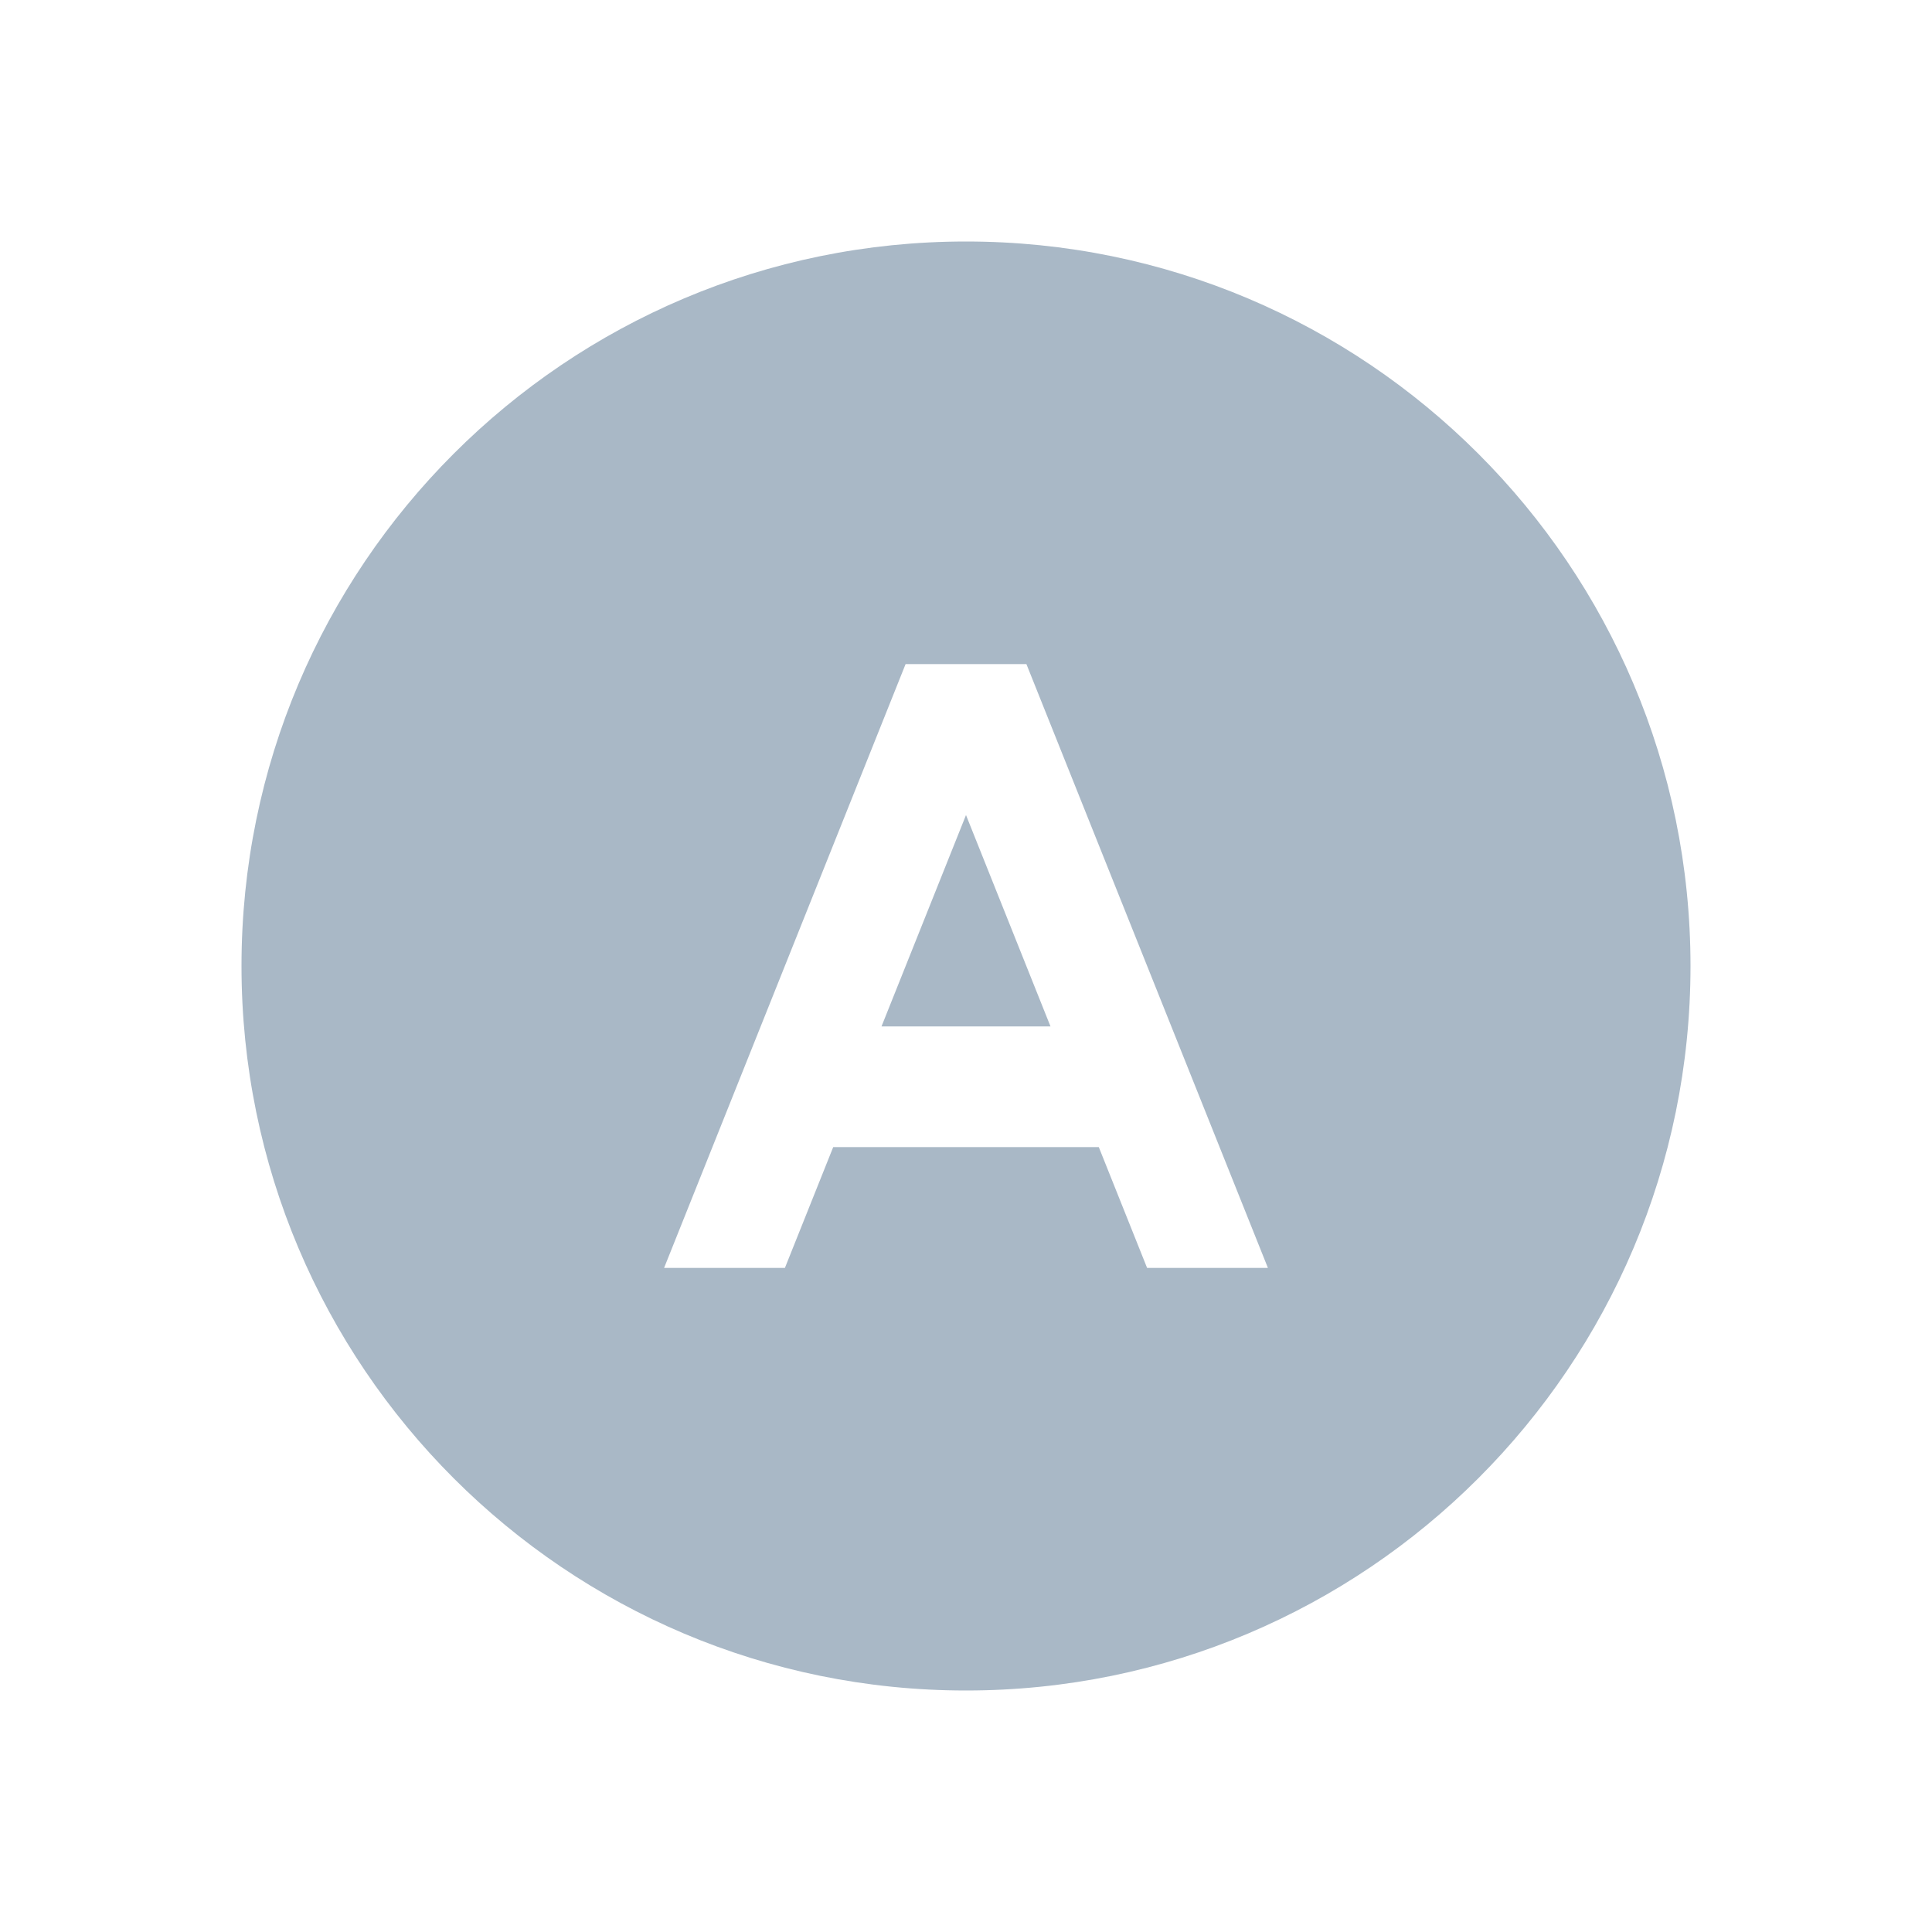 <svg width="30" height="30" viewBox="0 0 30 30" fill="none" xmlns="http://www.w3.org/2000/svg">
<g id="generic_button_a">
<path id="Subtract" fill-rule="evenodd" clip-rule="evenodd" d="M15 26.25C21.213 26.25 26.25 21.213 26.25 15C26.25 8.787 21.213 3.75 15 3.75C8.787 3.75 3.75 8.787 3.75 15C3.75 21.213 8.787 26.25 15 26.25ZM19.688 19.688H17.812L17.062 17.812H12.938L12.188 19.688H10.312L14.062 10.312H15.938L19.688 19.688ZM16.312 15.938L15 12.656L13.688 15.938H16.312Z" fill="#A9B8C6"/>
</g>
</svg>
